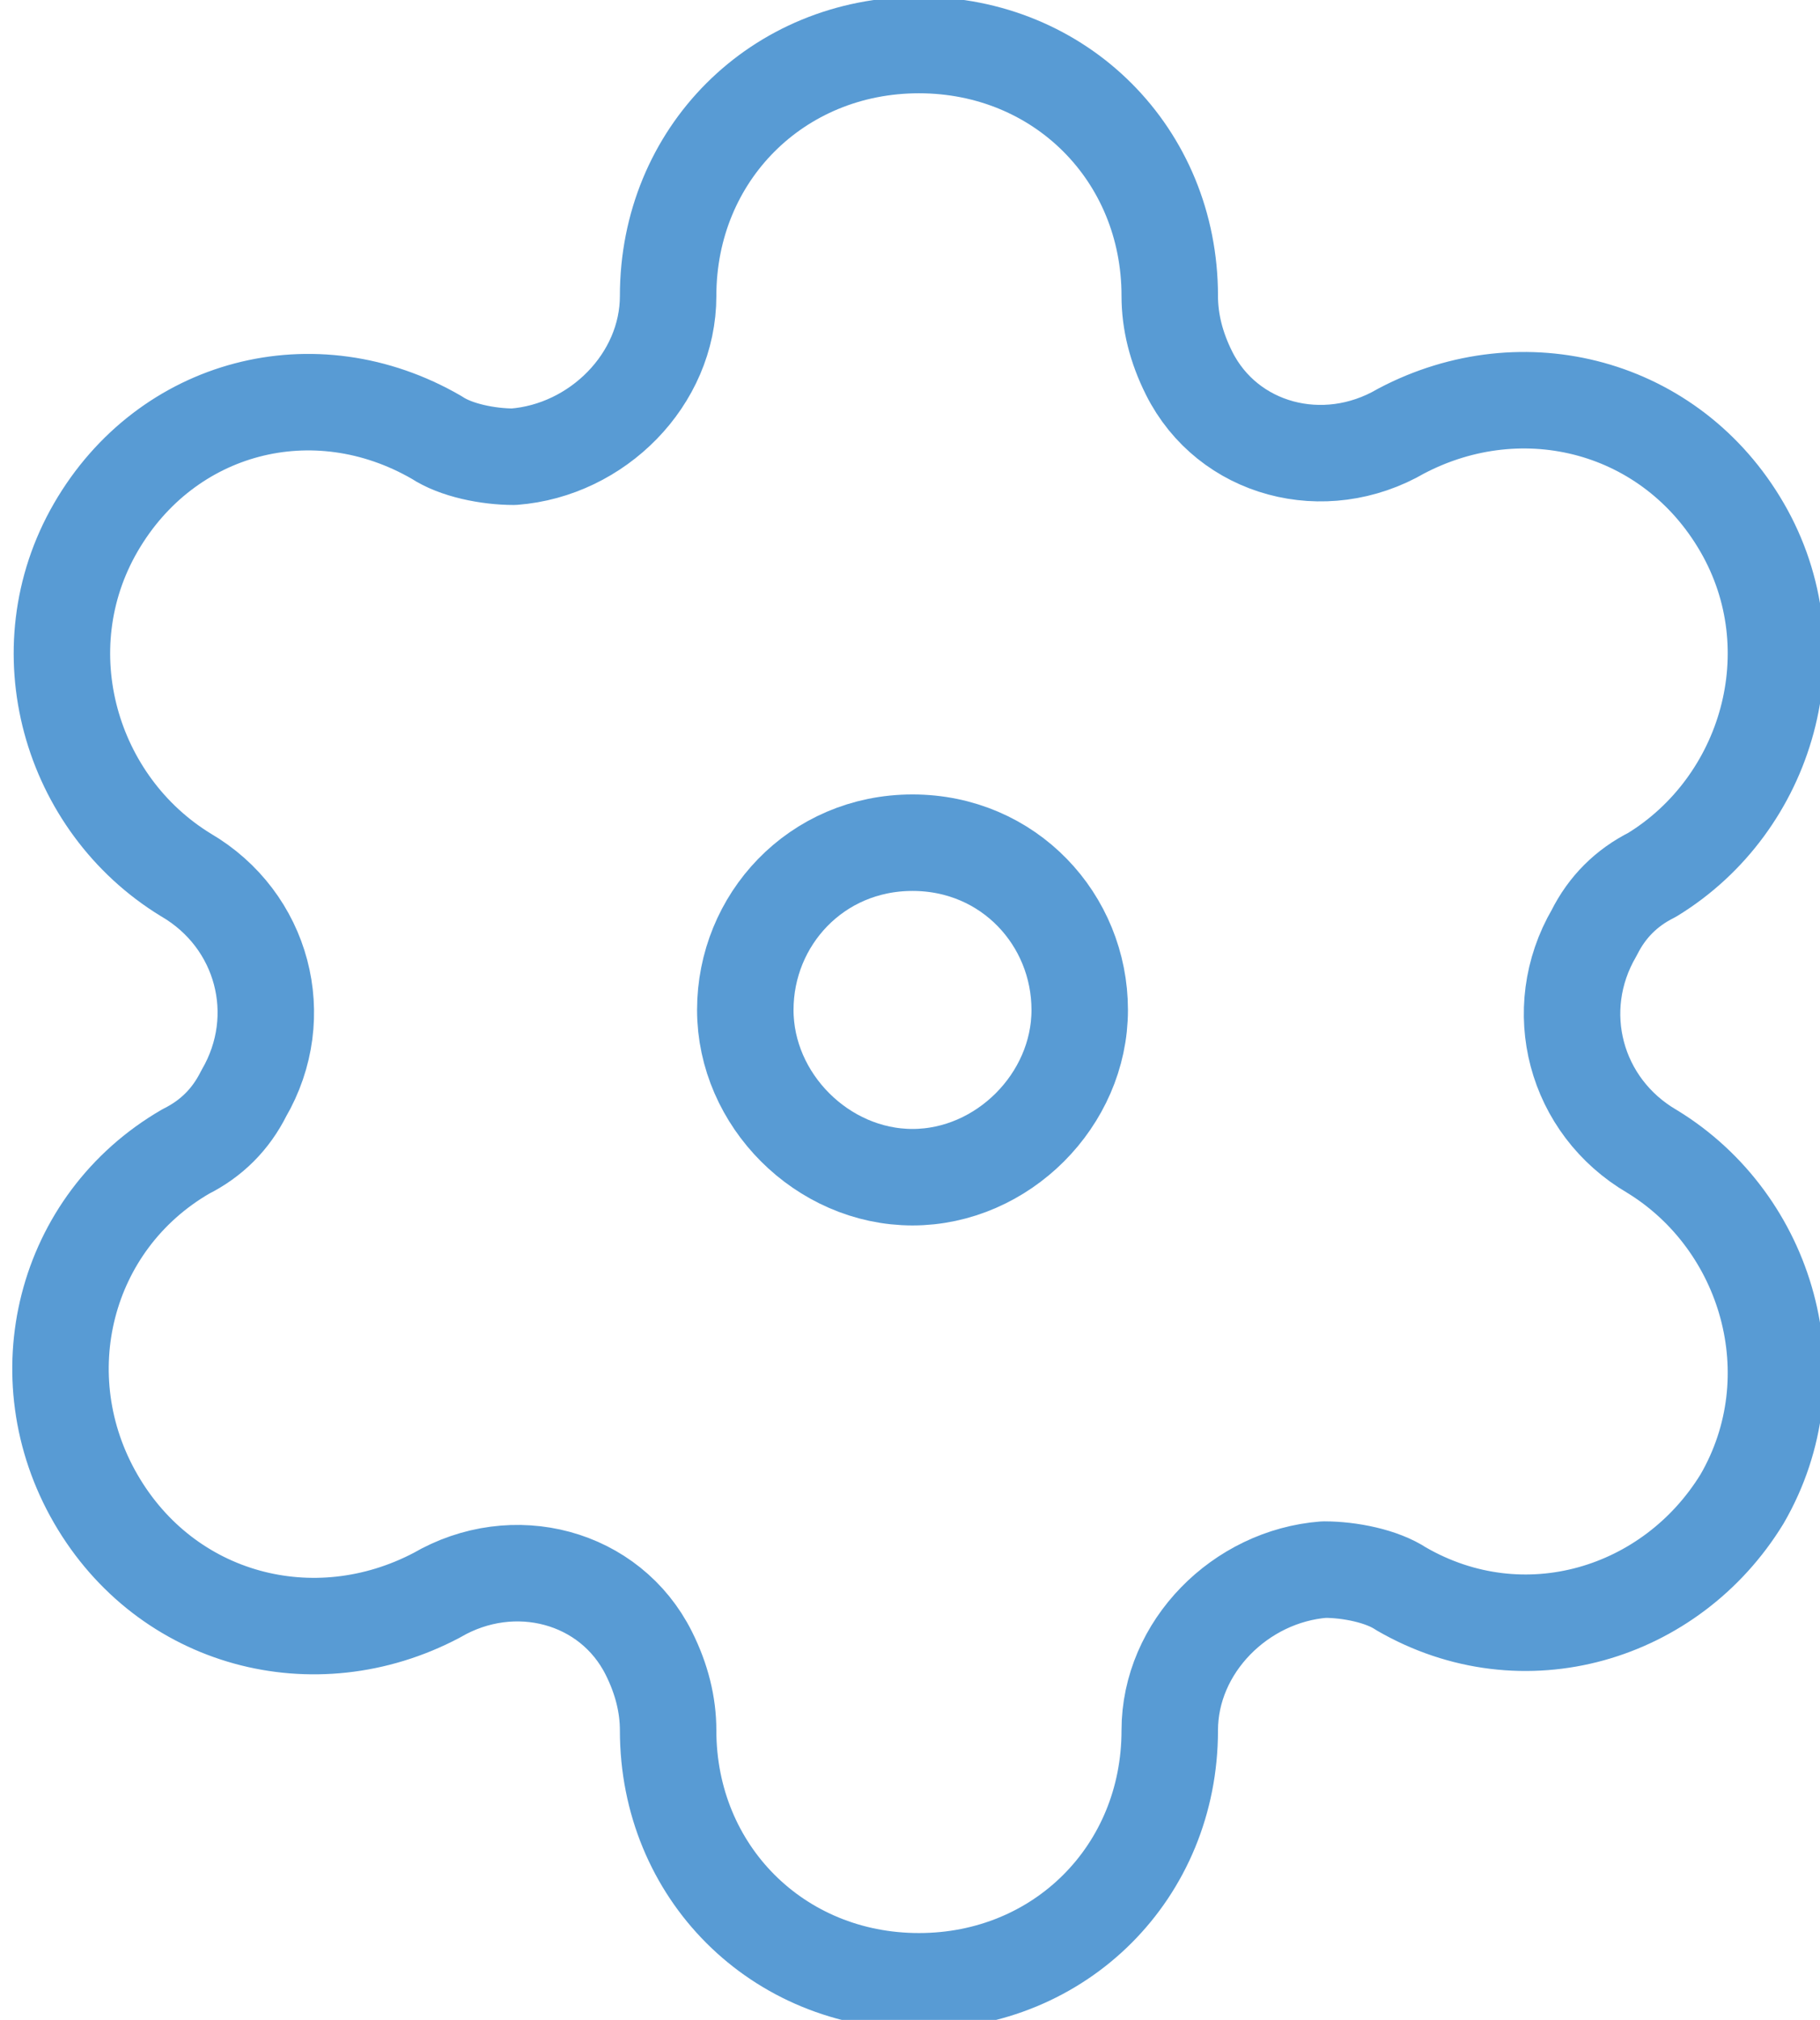 <?xml version="1.0" encoding="utf-8"?>
<!-- Generator: Adobe Illustrator 24.0.0, SVG Export Plug-In . SVG Version: 6.00 Build 0)  -->
<svg version="1.1" id="Layer_1" xmlns="http://www.w3.org/2000/svg" xmlns:xlink="http://www.w3.org/1999/xlink" x="0px" y="0px"
	 viewBox="0 0 28.3 31.4" style="enable-background:new 0 0 28.3 31.4;" xml:space="preserve">
<style type="text/css">
	.st0{fill:none;stroke:#589BD4;stroke-width:1.5;stroke-linecap:round;stroke-linejoin:round;}
</style>
<g id="Iconly_Curved_Setting" transform="translate(-17.011 347)">
	<g id="Setting" transform="translate(48 371)">
		<path id="Stroke_1-2" class="st0" d="M-16.8-704.9c1.5,0,2.6,1.2,2.6,2.6s-1.2,2.6-2.6,2.6s-2.6-1.2-2.6-2.6c0,0,0,0,0,0
			C-19.4-703.7-18.3-704.9-16.8-704.9C-16.8-704.9-16.8-704.9-16.8-704.9z"/>
		<path id="Stroke_3" class="st0" d="M-3.9-709.8c-1.1-1.9-3.4-2.5-5.3-1.5c0,0,0,0,0,0c-1.2,0.7-2.7,0.3-3.3-0.9
			c-0.2-0.4-0.3-0.8-0.3-1.2c0-2.2-1.7-3.9-3.9-3.9s-3.9,1.7-3.9,3.9c0,1.3-1.1,2.4-2.4,2.5c-0.4,0-0.9-0.1-1.2-0.3
			c-1.9-1.1-4.2-0.5-5.3,1.4c0,0,0,0,0,0c-1.1,1.9-0.4,4.3,1.4,5.4c1.2,0.7,1.6,2.2,0.9,3.4c-0.2,0.4-0.5,0.7-0.9,0.9
			c-1.9,1.1-2.5,3.5-1.4,5.4c1.1,1.9,3.4,2.5,5.3,1.5c0,0,0,0,0,0l0,0c1.2-0.7,2.7-0.3,3.3,0.9c0.2,0.4,0.3,0.8,0.3,1.2
			c0,2.2,1.7,3.9,3.9,3.9s3.9-1.7,3.9-3.9l0,0c0-1.3,1.1-2.4,2.4-2.5c0.4,0,0.9,0.1,1.2,0.3c1.9,1.1,4.2,0.4,5.3-1.4c0,0,0,0,0,0
			c1.1-1.9,0.4-4.3-1.4-5.4l0,0c-1.2-0.7-1.6-2.2-0.9-3.4c0.2-0.4,0.5-0.7,0.9-0.9C-3.5-705.5-2.8-707.9-3.9-709.8z"/>
	</g>
</g>
</svg>
